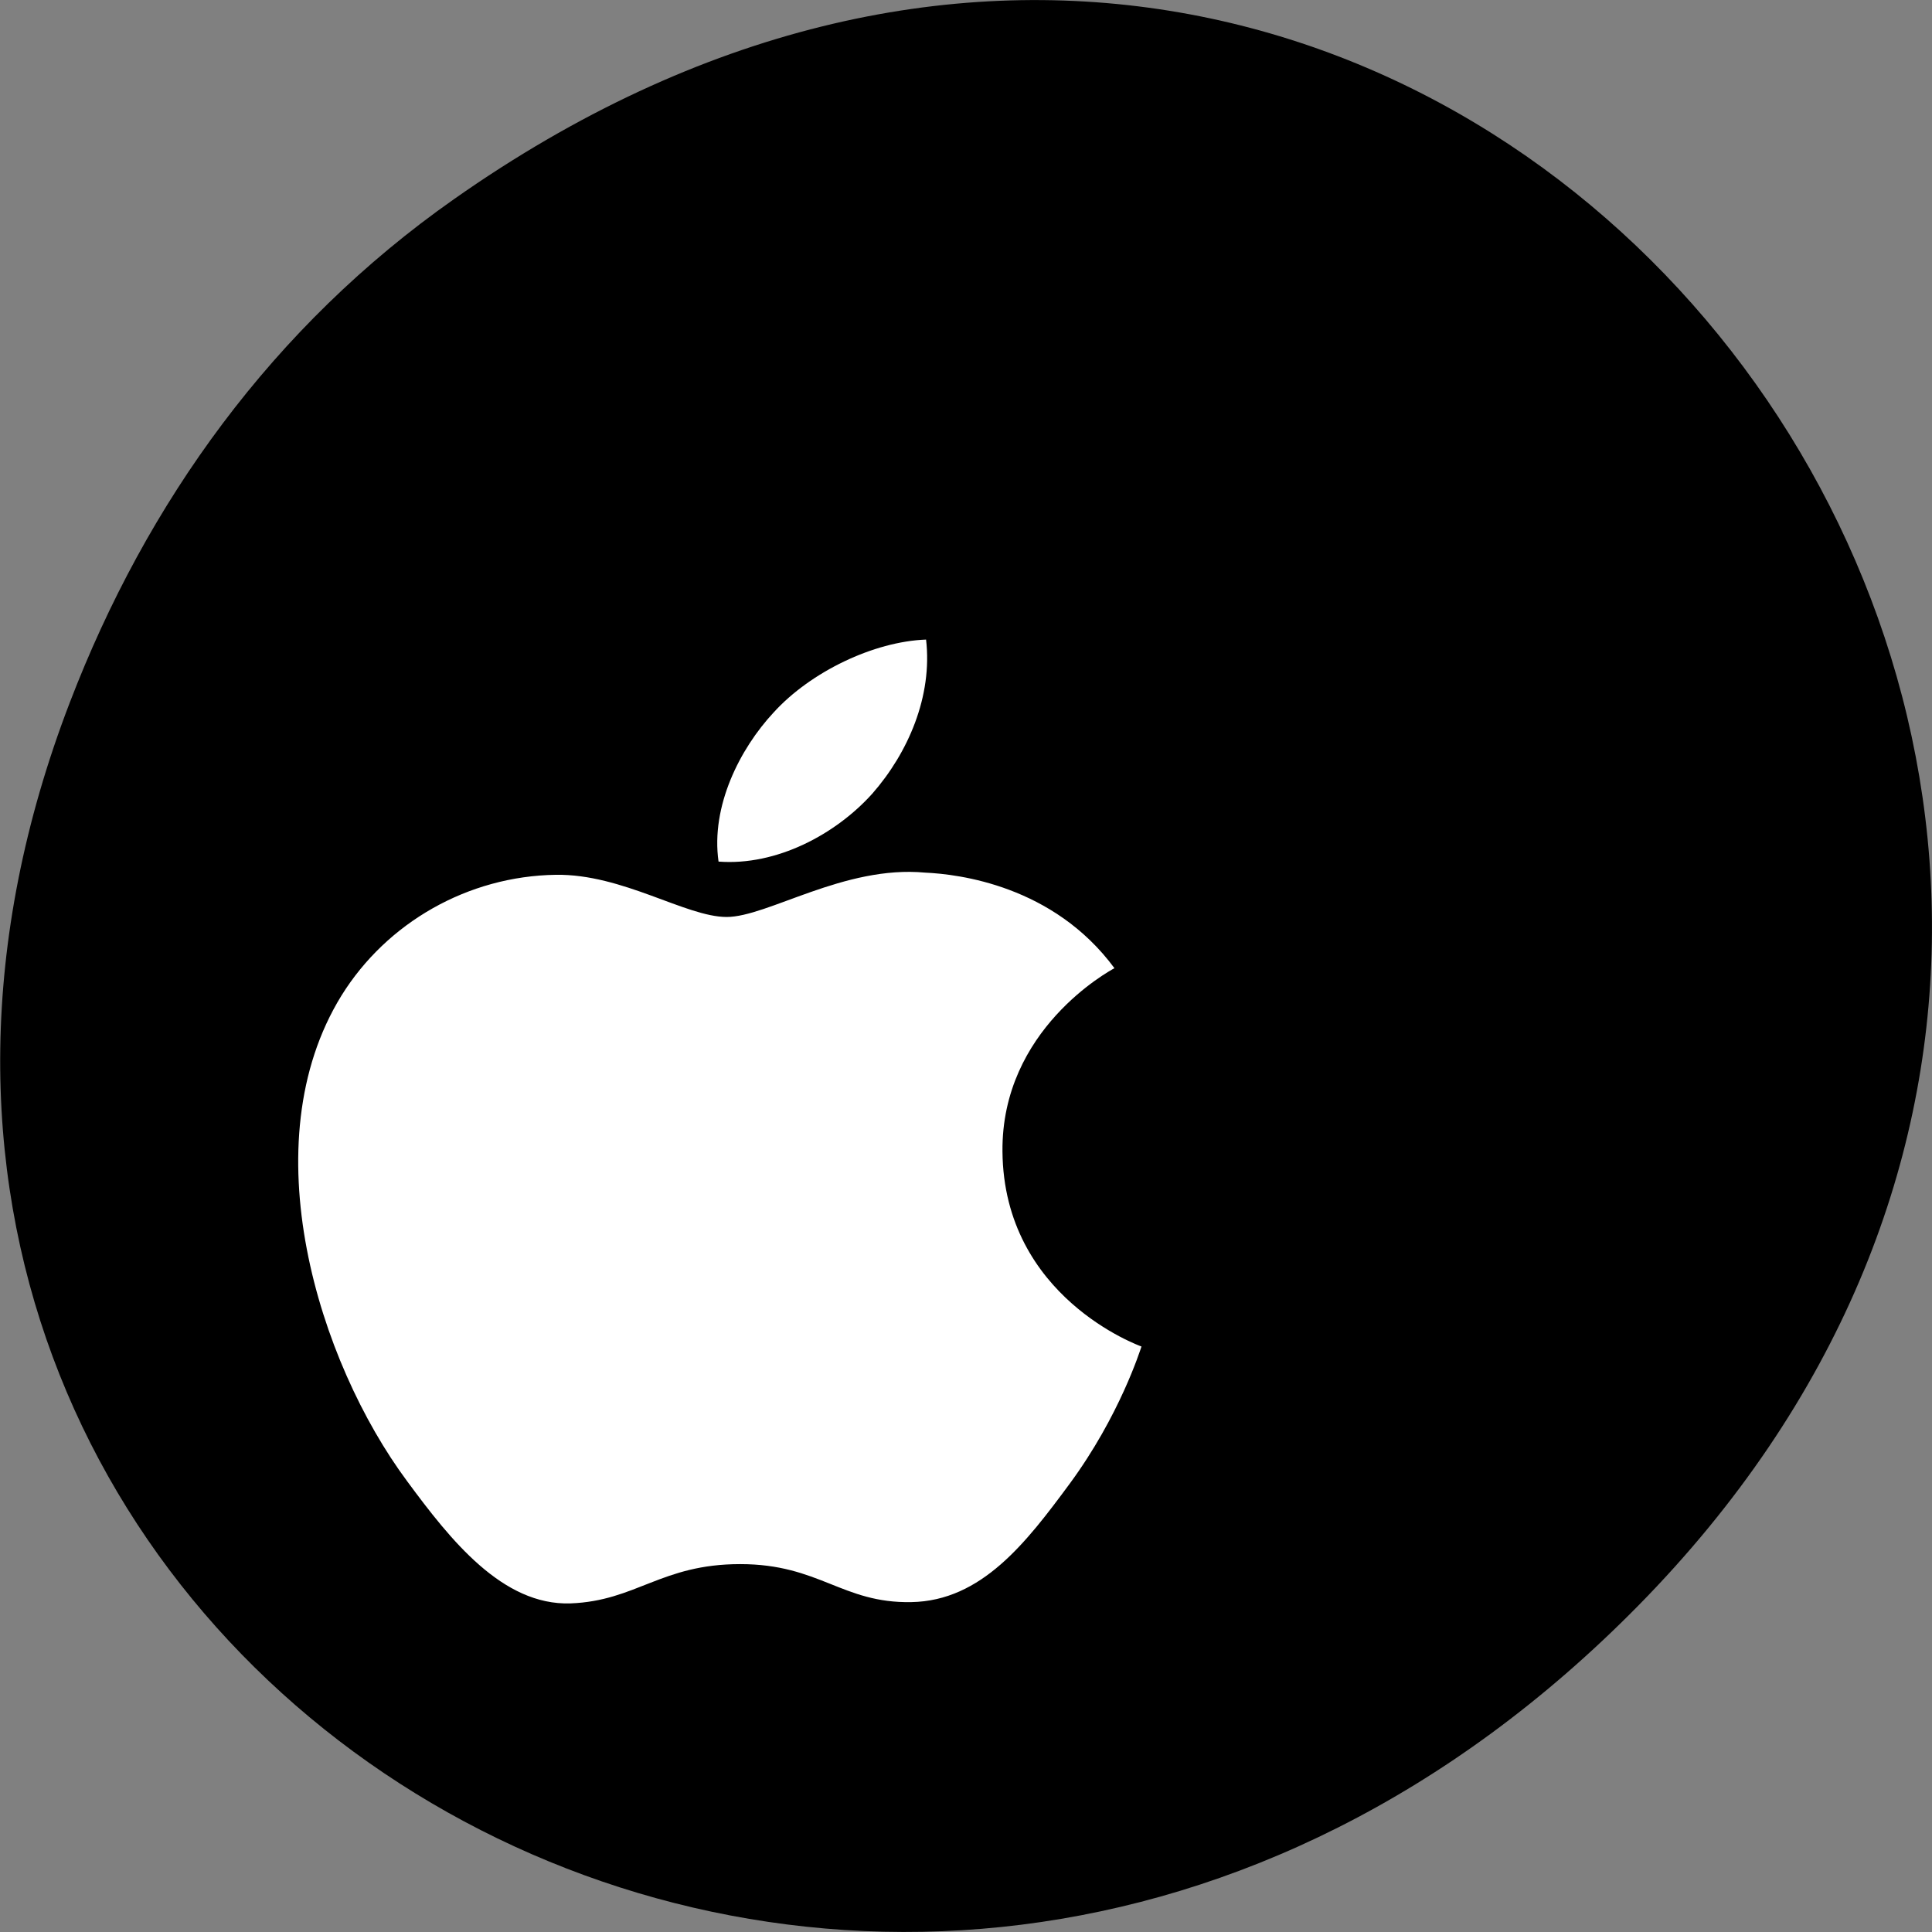 
<svg xmlns="http://www.w3.org/2000/svg" xmlns:xlink="http://www.w3.org/1999/xlink" width="24px" height="24px" viewBox="0 0 24 24" version="1.1">
<rect x="0" y="0" width="24" height="24" fill="#808080" stroke="none"/>
<g id="surface1">
<path style=" stroke:none;fill-rule:nonzero;fill:rgb(0%,0%,0%);fill-opacity:1;" d="M 5.641 2.473 C 17.914 -6.156 30.352 9.781 20.352 19.945 C 10.93 29.523 -3.711 20.648 0.867 8.727 C 1.82 6.242 3.387 4.055 5.641 2.473 Z M 5.641 2.473 "/>
<path style=" stroke:none;fill-rule:nonzero;fill:rgb(100%,100%,100%);fill-opacity:1;" d="M 12.453 14.305 C 12.438 12.789 13.781 12.062 13.844 12.027 C 13.086 11 11.91 10.859 11.492 10.84 C 10.488 10.746 9.535 11.391 9.027 11.391 C 8.52 11.391 7.734 10.855 6.906 10.867 C 5.812 10.883 4.805 11.461 4.242 12.367 C 3.109 14.203 3.953 16.914 5.059 18.402 C 5.598 19.133 6.242 19.945 7.086 19.918 C 7.906 19.887 8.211 19.43 9.195 19.43 C 10.18 19.43 10.461 19.918 11.32 19.902 C 12.195 19.887 12.75 19.16 13.289 18.43 C 13.91 17.586 14.164 16.77 14.18 16.727 C 14.16 16.719 12.469 16.117 12.453 14.305 Z M 10.836 9.859 C 11.281 9.352 11.586 8.648 11.504 7.945 C 10.855 7.969 10.07 8.344 9.609 8.852 C 9.191 9.301 8.828 10.016 8.926 10.703 C 9.648 10.758 10.383 10.363 10.836 9.859 Z M 10.836 9.859 "/>
</g>
</svg>
